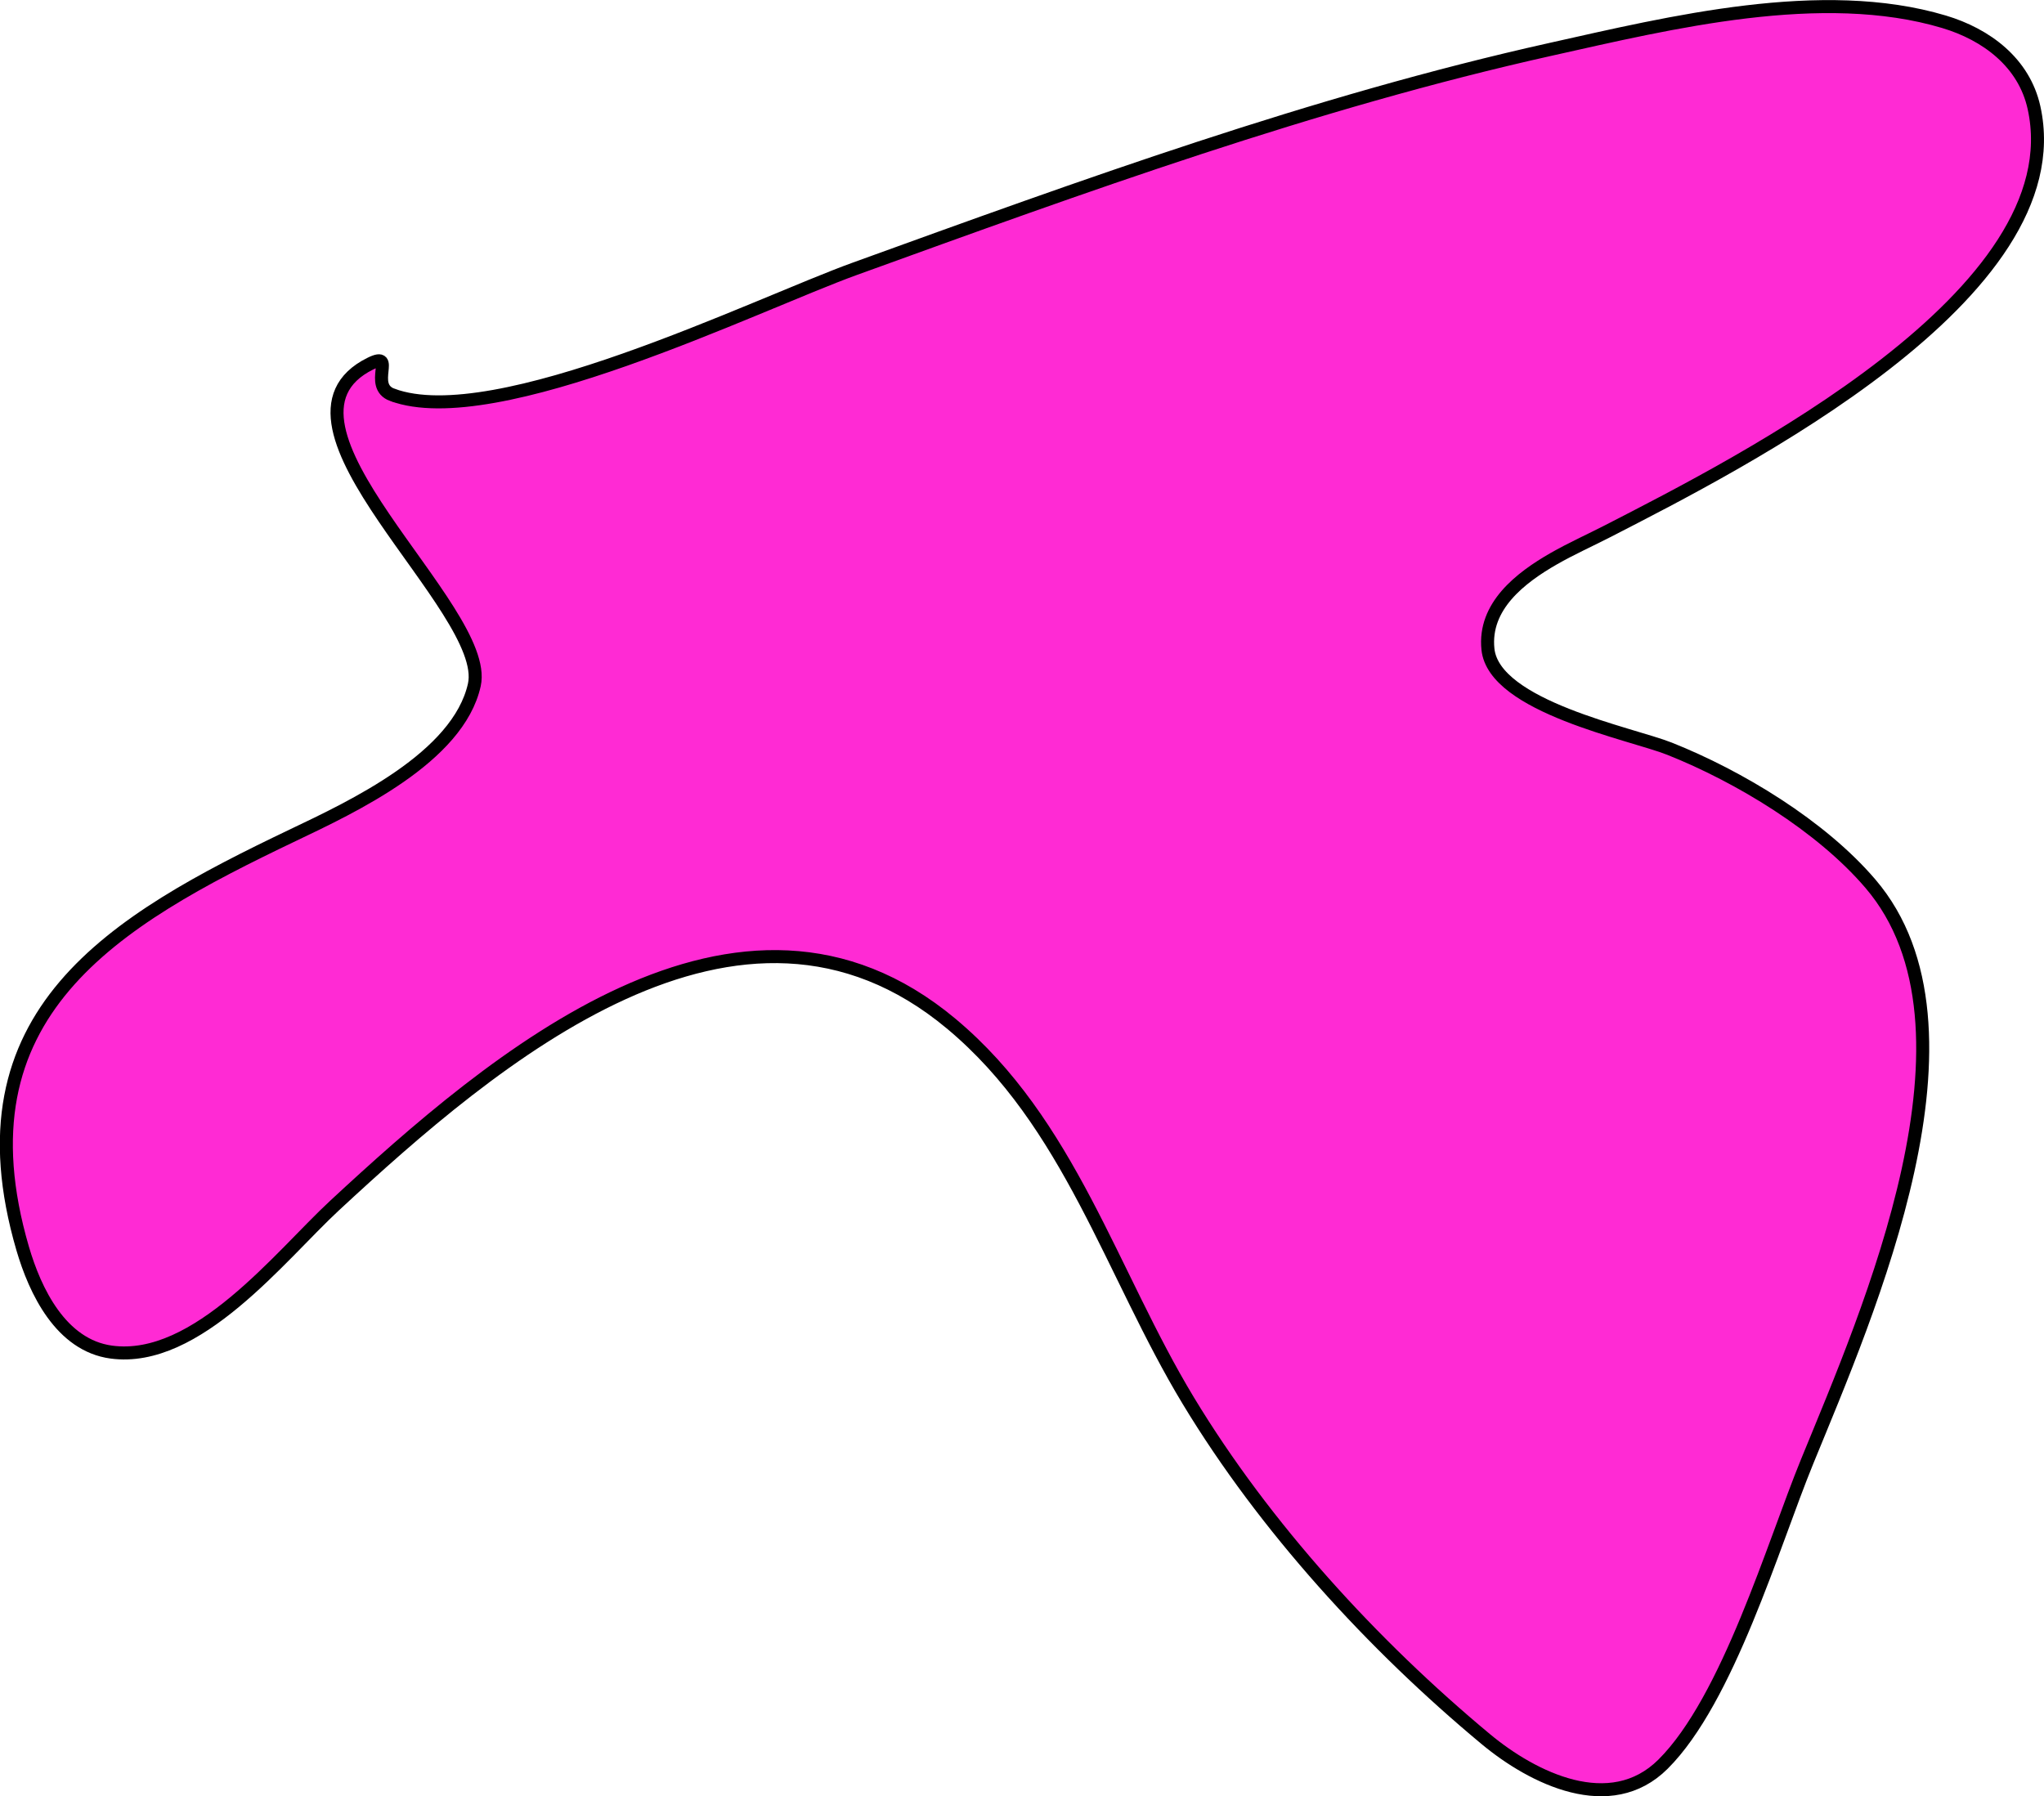 <?xml version="1.0" encoding="UTF-8" standalone="no"?>
<svg
   xmlns:dc="http://purl.org/dc/elements/1.1/"
   xmlns:cc="http://creativecommons.org/ns#"
   xmlns:rdf="http://www.w3.org/1999/02/22-rdf-syntax-ns#"
   xmlns:svg="http://www.w3.org/2000/svg"
   xmlns="http://www.w3.org/2000/svg"
   xmlns:sodipodi="http://sodipodi.sourceforge.net/DTD/sodipodi-0.dtd"
   xmlns:inkscape="http://www.inkscape.org/namespaces/inkscape"
   sodipodi:docname="moment_inertia_fig8.svg"
   inkscape:version="1.0 (1.0+r73+1)"
   id="svg15605"
   version="1.1"
   viewBox="0 0 78.517 69.007"
   height="69.007mm"
   width="78.517mm">
  <defs
     id="defs15599" />
  <sodipodi:namedview
     inkscape:window-maximized="1"
     inkscape:window-y="0"
     inkscape:window-x="0"
     inkscape:window-height="1022"
     inkscape:window-width="1680"
     fit-margin-bottom="0"
     fit-margin-right="0"
     fit-margin-left="0"
     fit-margin-top="0"
     showgrid="false"
     inkscape:document-rotation="0"
     inkscape:current-layer="layer1"
     inkscape:document-units="mm"
     inkscape:cy="137.23726"
     inkscape:cx="182.8819"
     inkscape:zoom="1.4"
     inkscape:pageshadow="2"
     inkscape:pageopacity="0.0"
     borderopacity="1.0"
     bordercolor="#666666"
     pagecolor="#ffffff"
     id="base" />
  <g
     transform="translate(-61.05,-70.424)"
     sodipodi:insensitive="true"
     id="layer1"
     inkscape:groupmode="layer"
     inkscape:label="Layer 1">
    <path
       sodipodi:nodetypes="sssscssssscsssssssssss"
       id="path16170"
       d="m 76.117,85.592 c 3.955,1.473 13.95,-3.459 17.766,-4.84 8.763,-3.172 17.622,-6.402 26.732,-8.433 4.589,-1.023 10.421,-2.46 15.109,-1.059 1.634,0.488 3.077,1.57 3.459,3.298 1.586,7.172 -11.342,13.682 -16.355,16.263 -0.7,0.36 -1.42,0.681 -2.103,1.073 -1.264,0.725 -2.691,1.818 -2.518,3.473 0.232,2.211 5.522,3.244 6.973,3.821 2.676,1.065 5.818,2.961 7.721,5.189 4.729,5.537 -0.072,16.429 -2.435,22.203 -1.299,3.174 -3.04,9.141 -5.535,11.624 -2.021,2.011 -4.993,0.544 -6.807,-0.965 -4.338,-3.607 -8.491,-8.144 -11.429,-13.005 -2.954,-4.888 -4.56,-10.687 -9.104,-14.48 -8.136,-6.791 -17.608,1.351 -23.688,6.985 -2.081,1.928 -5.287,6.078 -8.579,5.631 -1.935,-0.263 -2.926,-2.346 -3.404,-3.982 -2.636,-9.033 3.477,-12.578 10.377,-15.874 2.277,-1.088 6.358,-2.986 6.974,-5.779 0.647,-2.932 -8.577,-10.078 -3.991,-12.342 1.002,-0.495 -0.097,0.852 0.836,1.2 z"
       style="fill:#ff2ad4;stroke:#000000;stroke-width:0.5;stroke-linecap:butt;stroke-linejoin:miter;stroke-miterlimit:4;stroke-dasharray:none;stroke-opacity:1" />
  </g>
</svg>

